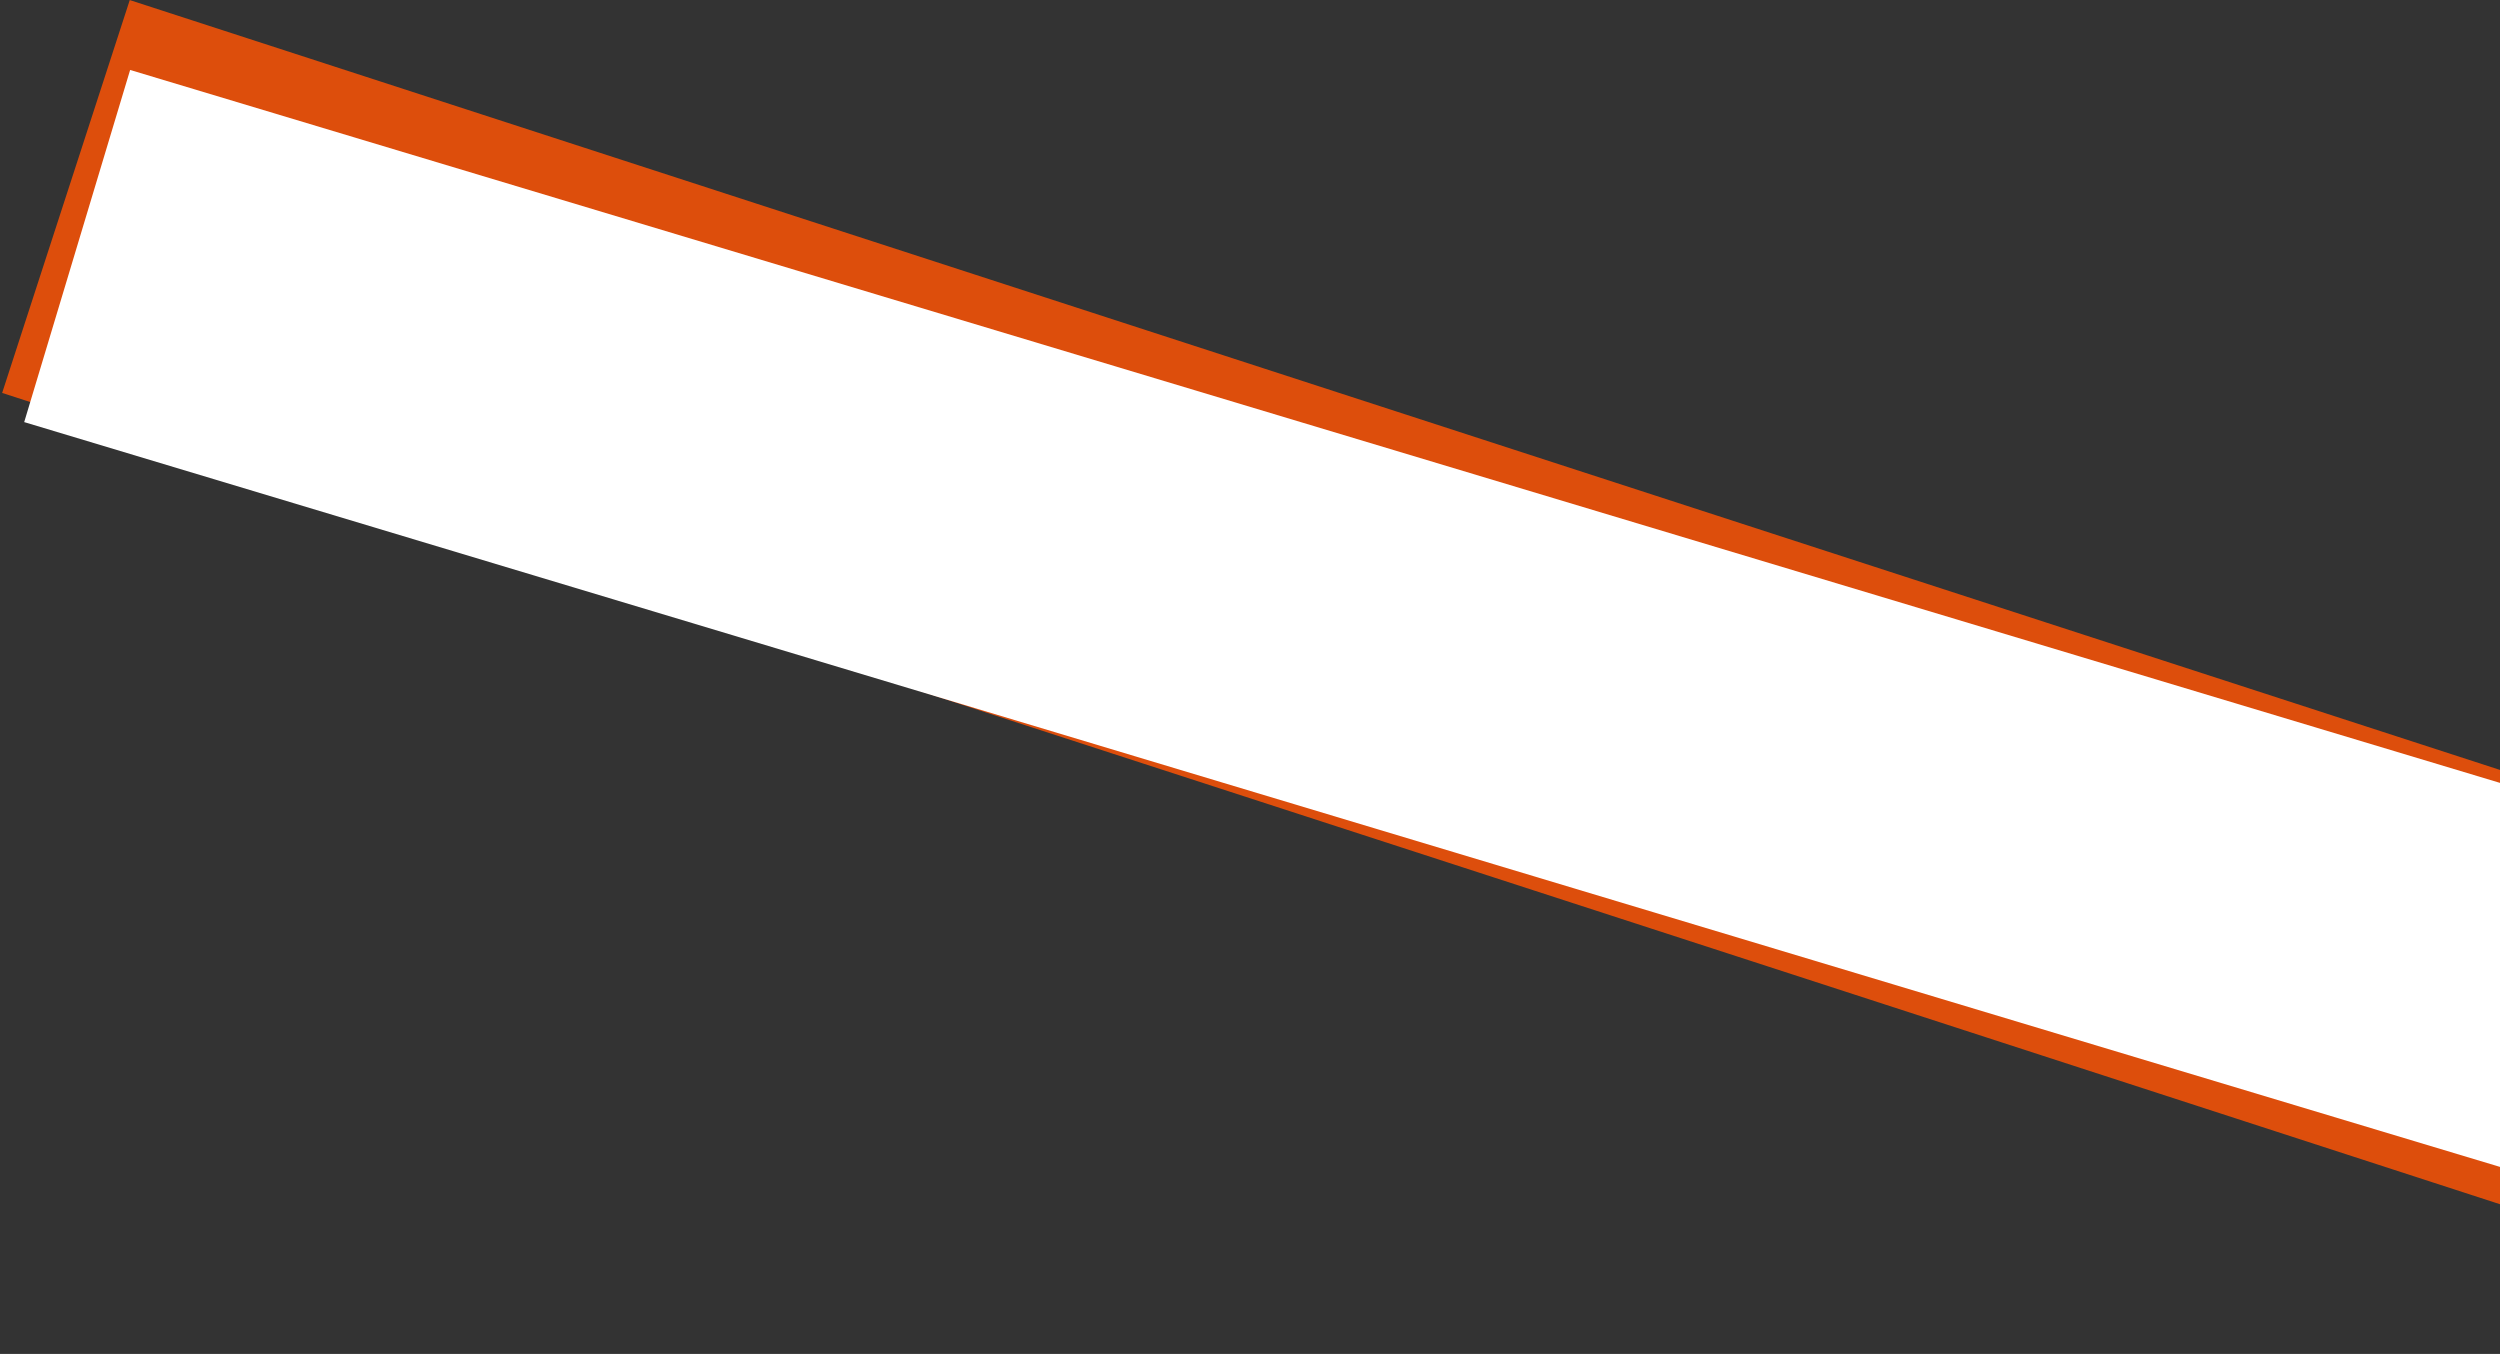 <svg width="866" height="469" viewBox="0 0 866 469" fill="none" xmlns="http://www.w3.org/2000/svg">
<rect x="0" y="0" width="866" height="469" fill="#333333" stroke="none"/>
<rect x="44.947" y="0.024" width="1077.41" height="143.084" transform="rotate(17.994 44.947 0.024)" fill="#DD4E0C"/>
<rect x="45.078" y="24.232" width="1077.41" height="127.385" transform="rotate(16.743 45.078 24.232)" fill="white"/>
</svg>
